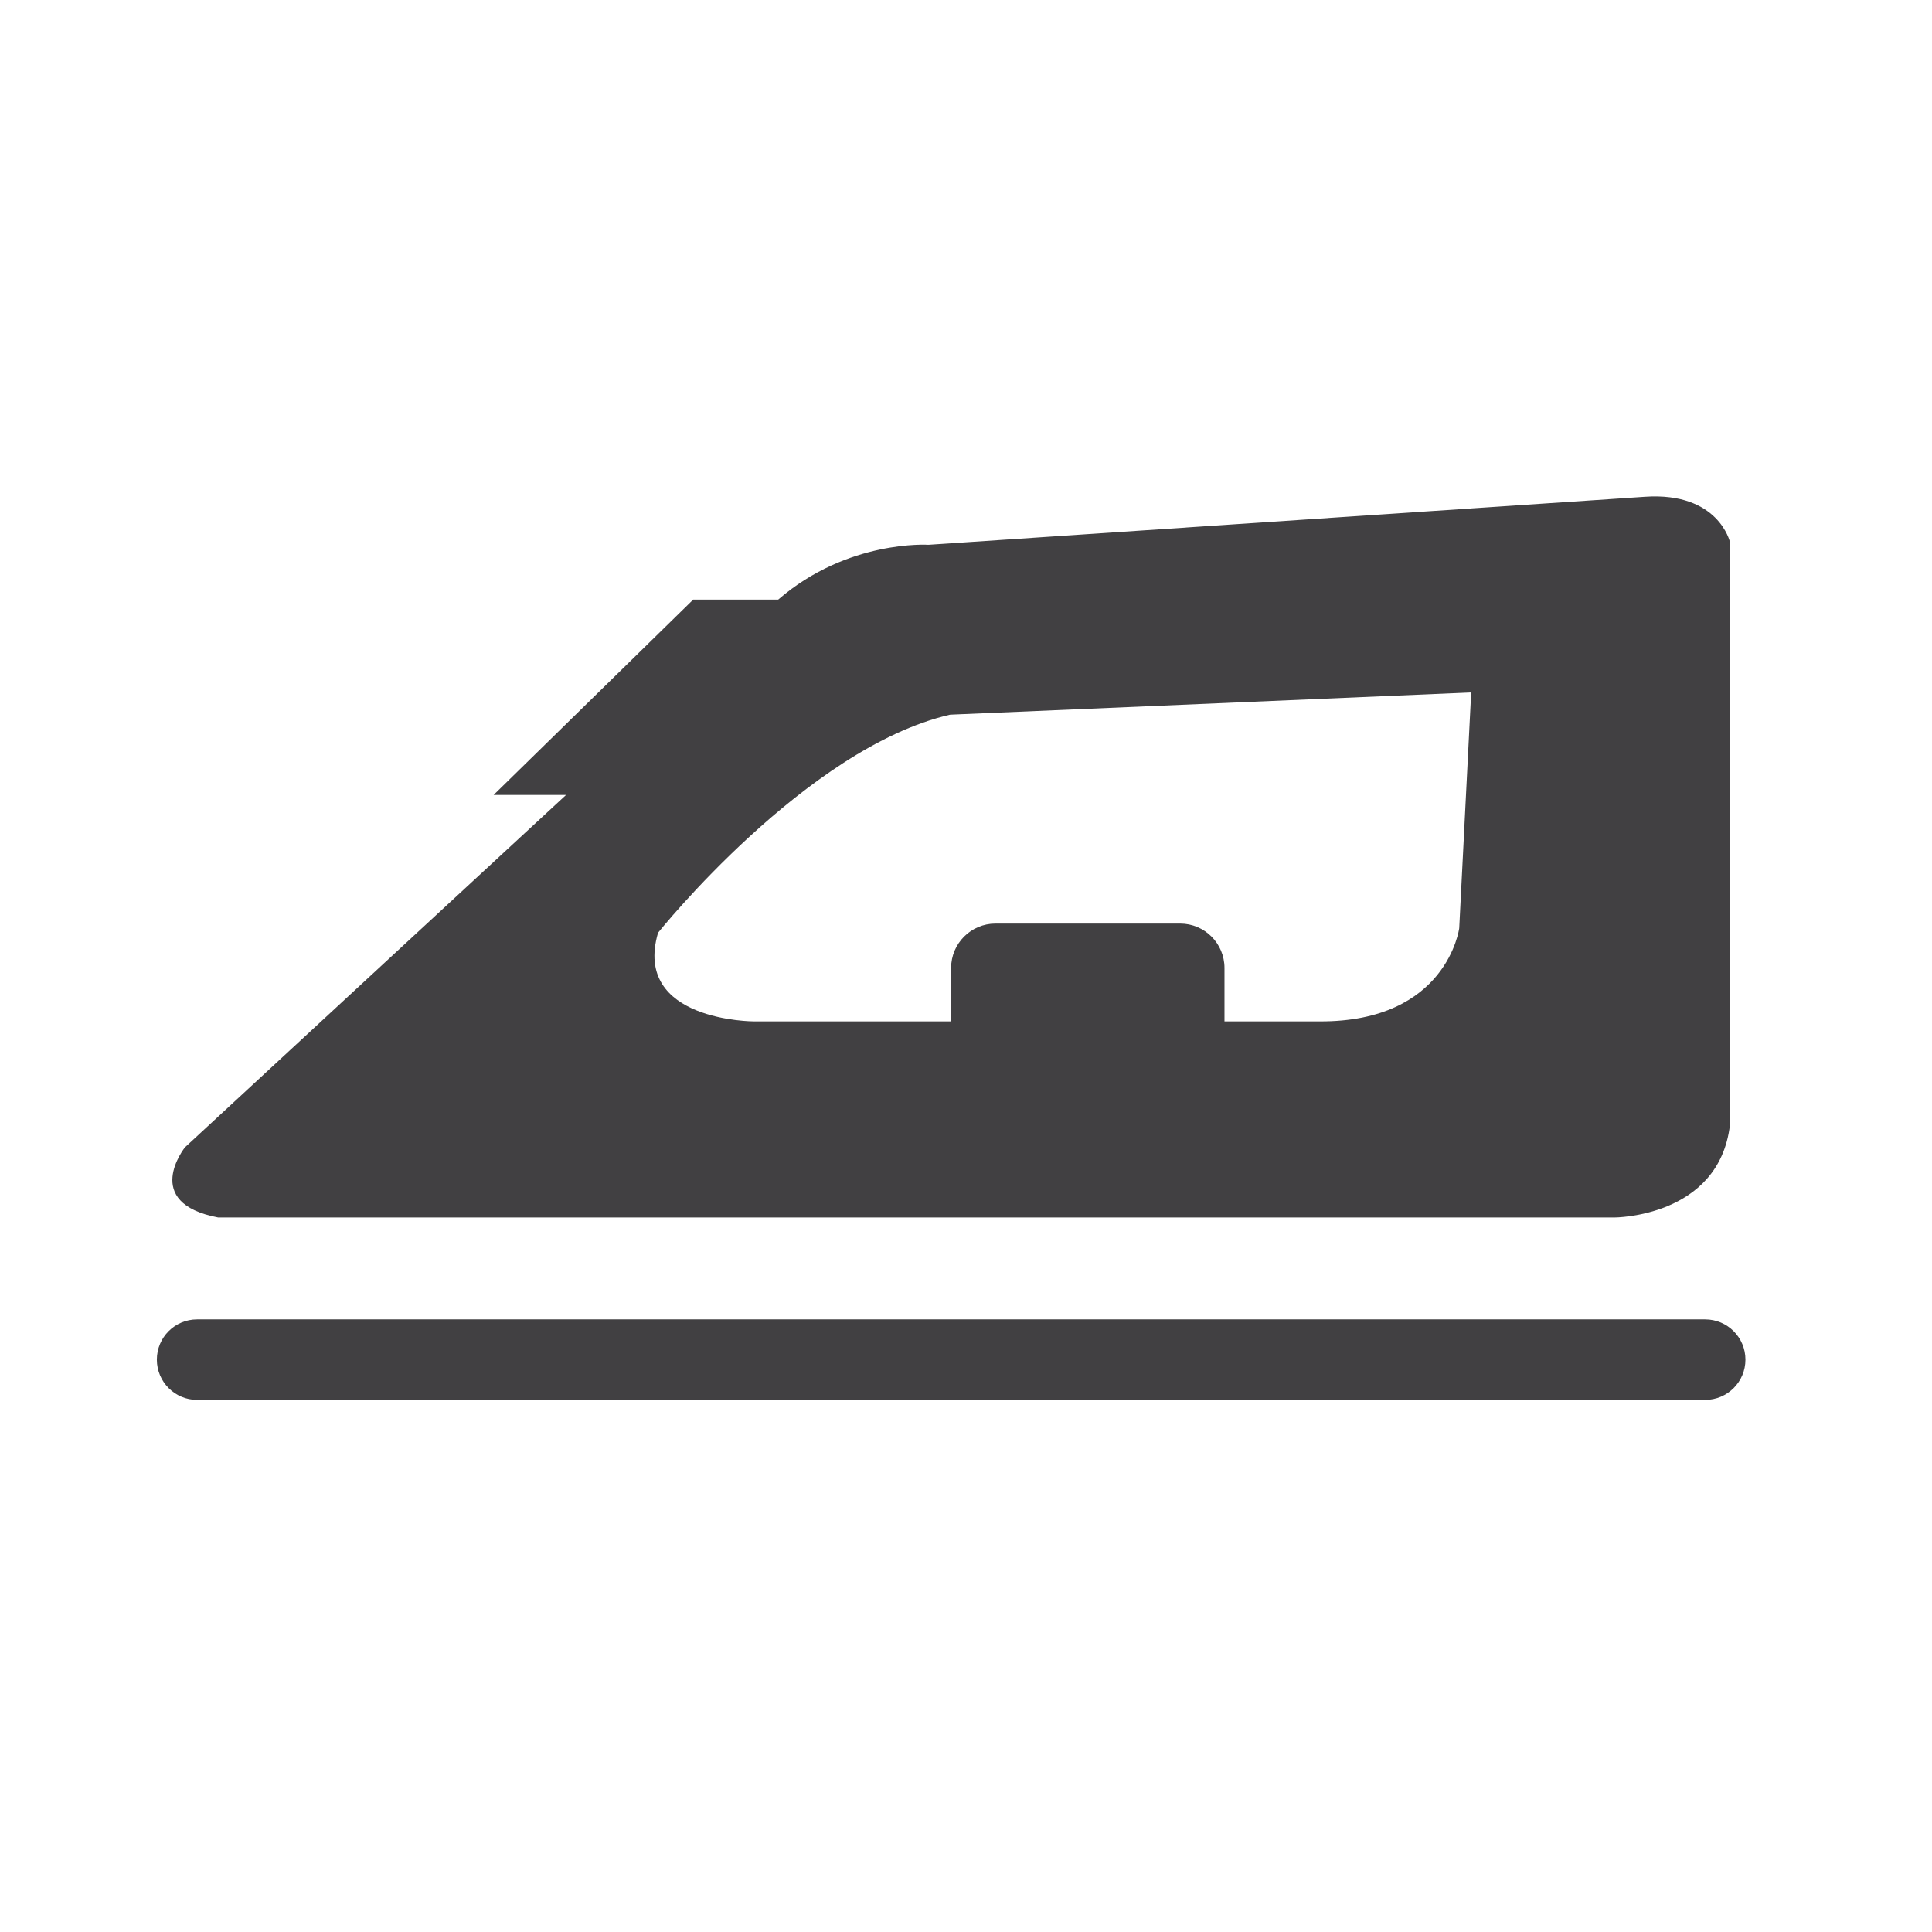 <?xml version="1.0" encoding="utf-8"?>
<!-- Generator: Adobe Illustrator 16.0.0, SVG Export Plug-In . SVG Version: 6.00 Build 0)  -->
<!DOCTYPE svg PUBLIC "-//W3C//DTD SVG 1.1//EN" "http://www.w3.org/Graphics/SVG/1.1/DTD/svg11.dtd">
<svg version="1.1" id="Layer_1" xmlns="http://www.w3.org/2000/svg" xmlns:xlink="http://www.w3.org/1999/xlink" x="0px" y="0px"
	 width="48px" height="48px" viewBox="0 0 48 48" enable-background="new 0 0 48 48" xml:space="preserve">
<g>
	<path fill="#414042" d="M42.365,32.78H4.897c-0.553,0-1,0.447-1,1c0,0.552,0.447,1,1,1h37.468c0.553,0,1-0.448,1-1
		C43.365,33.228,42.918,32.78,42.365,32.78z"/>
	<path fill="#414042" d="M5.421,30.248h34.688c0,0,2.596,0,2.871-2.297V13.467c0,0-0.281-1.248-2.111-1.125L23.07,13.535
		c0,0-2.009-0.133-3.735,1.361h-2.112l-4.959,4.854h1.8l-9.468,8.754C4.595,28.505,3.494,29.882,5.421,30.248z M16.349,23.174
		c0,0,3.674-4.592,7.254-5.418l12.948-0.553l-0.297,5.858c0,0-0.299,2.33-3.469,2.315h-2.363v-1.328
		c0-0.607-0.492-1.102-1.102-1.102h-4.588c-0.607,0-1.102,0.494-1.102,1.102v1.328h-4.895
		C18.736,25.377,15.707,25.377,16.349,23.174z"/>
</g>
</svg>

